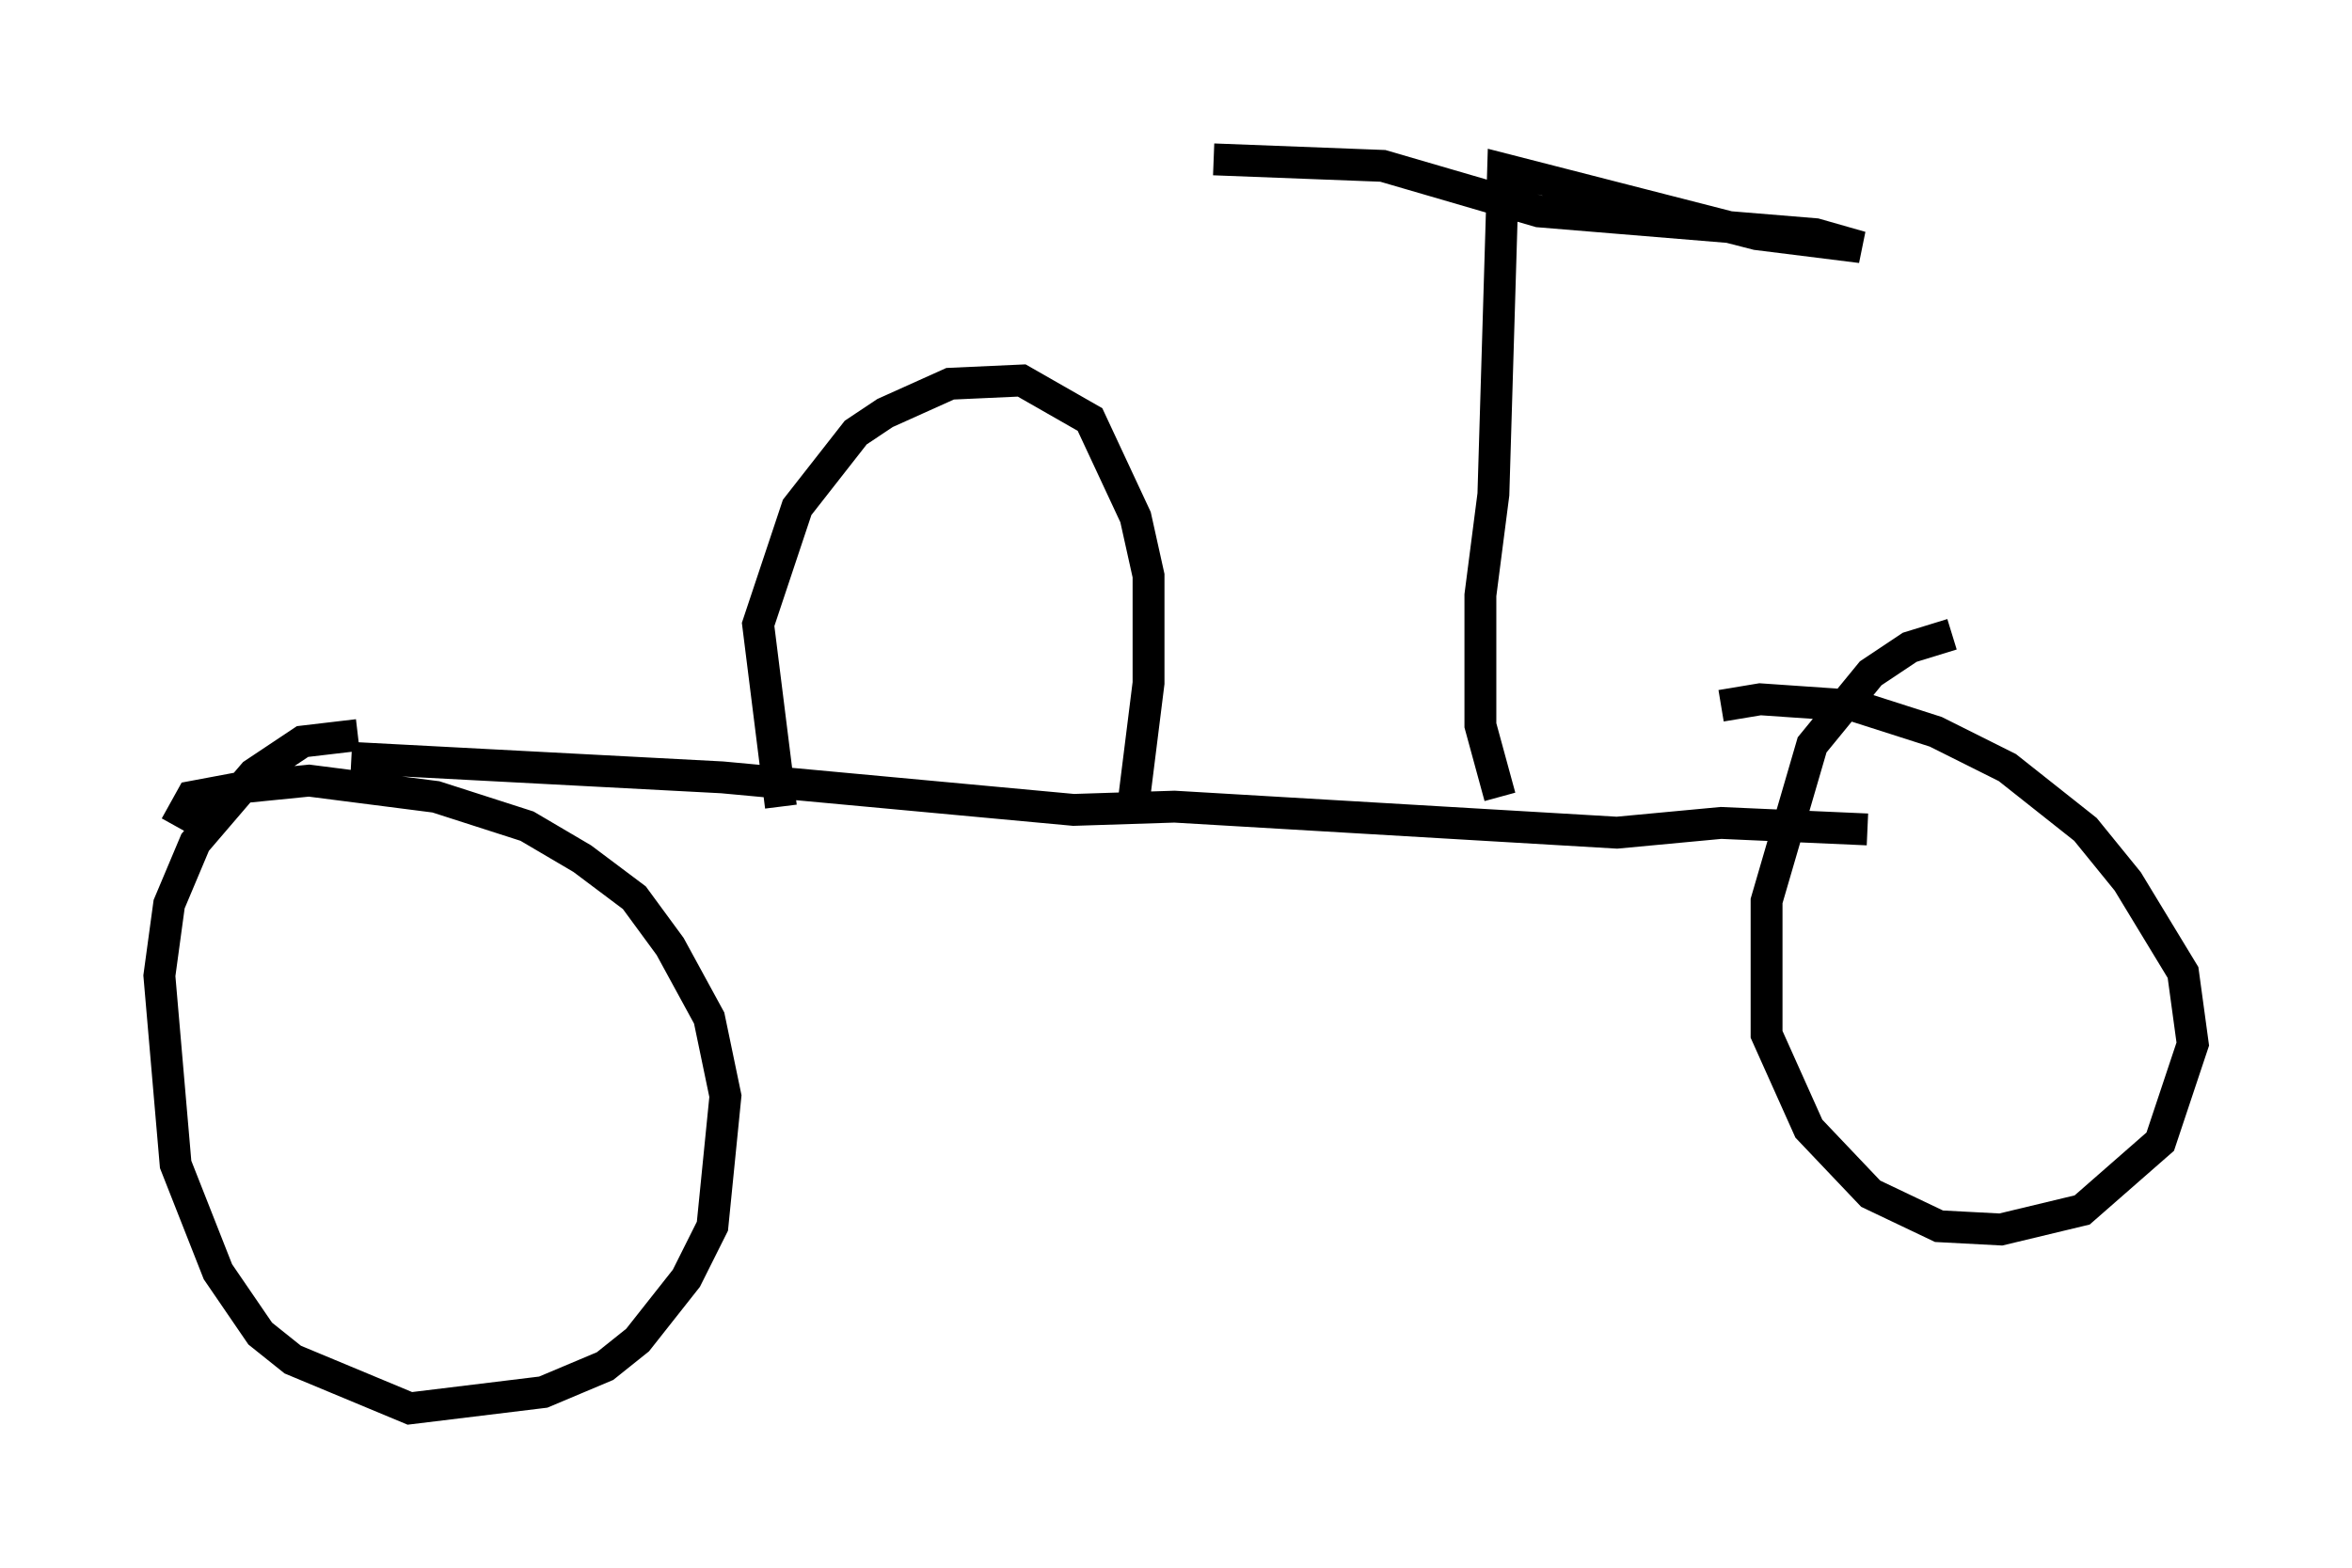 <?xml version="1.0" encoding="utf-8" ?>
<svg baseProfile="full" height="49.2" version="1.1" width="73.803" xmlns="http://www.w3.org/2000/svg" xmlns:ev="http://www.w3.org/2001/xml-events" xmlns:xlink="http://www.w3.org/1999/xlink"><defs /><rect fill="white" height="49.2" width="73.803" x="0" y="0" /><path d="M12.861, 23.886 m-1.633, -0.817 l-1.735, 0.204 -1.531, 1.021 l-1.838, 2.144 -0.817, 1.94 l-0.306, 2.246 0.51, 5.921 l1.327, 3.369 1.327, 1.94 l1.021, 0.817 3.675, 1.531 l4.185, -0.51 1.94, -0.817 l1.021, -0.817 1.531, -1.94 l0.817, -1.633 0.408, -4.083 l-0.51, -2.45 -1.225, -2.246 l-1.123, -1.531 -1.633, -1.225 l-1.735, -1.021 -2.858, -0.919 l-3.981, -0.51 -2.042, 0.204 l-1.633, 0.306 -0.51, 0.919 m5.513, -2.144 l11.638, 0.613 11.025, 1.021 l3.165, -0.102 13.883, 0.817 l3.267, -0.306 4.594, 0.204 m2.654, -6.125 l-1.327, 0.408 -1.225, 0.817 l-1.838, 2.246 -1.429, 4.9 l0.0, 4.185 1.327, 2.96 l1.94, 2.042 2.144, 1.021 l1.94, 0.102 2.552, -0.613 l2.45, -2.144 1.021, -3.063 l-0.306, -2.246 -1.735, -2.858 l-1.327, -1.633 -2.45, -1.94 l-2.246, -1.123 -2.552, -0.817 l-2.96, -0.204 -1.225, 0.204 m-29.502, 3.165 l-0.715, -5.717 1.225, -3.675 l1.838, -2.348 0.919, -0.613 l2.042, -0.919 2.246, -0.102 l2.144, 1.225 1.429, 3.063 l0.408, 1.838 0.0, 3.369 l-0.51, 4.083 m11.536, -0.51 l-0.613, -2.246 0.0, -4.083 l0.408, -3.165 0.306, -10.208 l7.963, 2.042 3.267, 0.408 l-1.429, -0.408 -8.677, -0.715 l-4.9, -1.429 -5.308, -0.204 " fill="none" stroke="black" stroke-width="1" /></svg>
